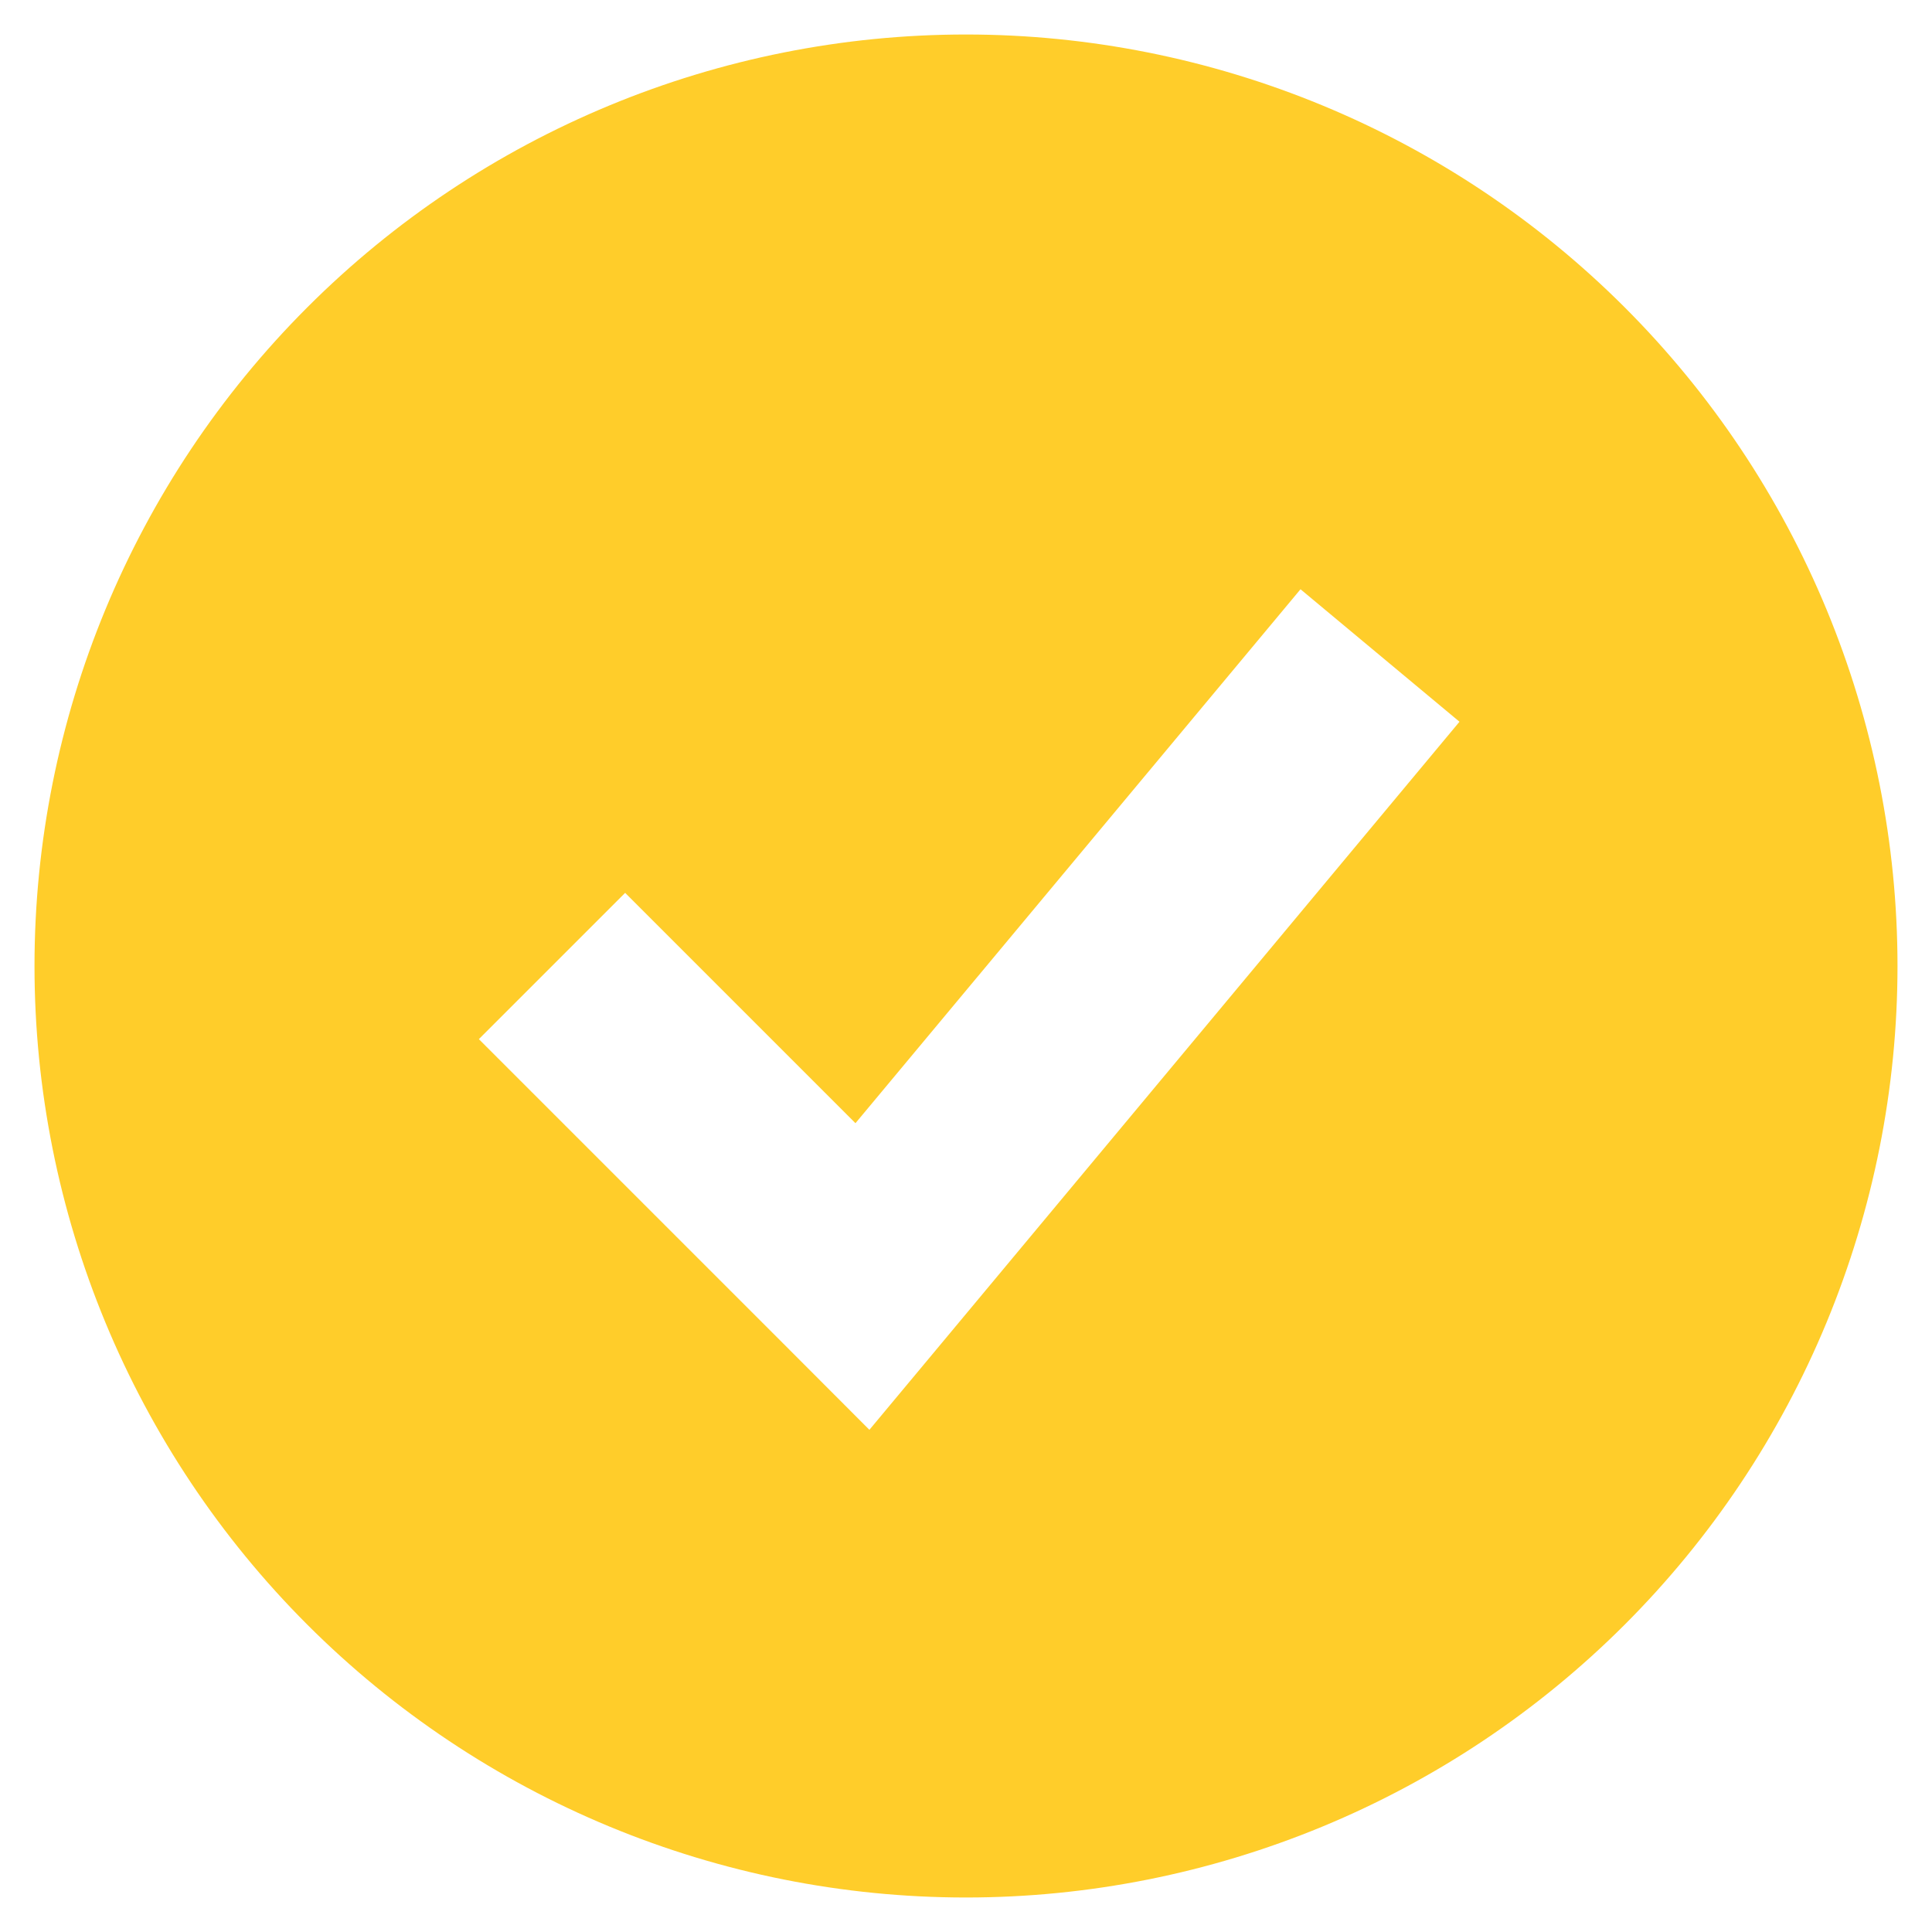 <svg width="14" height="14" viewBox="0 0 14 14" fill="none" xmlns="http://www.w3.org/2000/svg">
<path fill-rule="evenodd" clip-rule="evenodd" d="M7 13.75C7.886 13.75 8.764 13.575 9.583 13.236C10.402 12.897 11.146 12.4 11.773 11.773C12.4 11.146 12.897 10.402 13.236 9.583C13.575 8.764 13.75 7.886 13.75 7C13.75 6.114 13.575 5.236 13.236 4.417C12.897 3.598 12.4 2.854 11.773 2.227C11.146 1.6 10.402 1.103 9.583 0.764C8.764 0.425 7.886 0.25 7 0.25C5.21 0.25 3.493 0.961 2.227 2.227C0.961 3.493 0.25 5.21 0.25 7C0.25 8.79 0.961 10.507 2.227 11.773C3.493 13.039 5.21 13.75 7 13.75ZM6.826 9.73L10.576 5.23L9.424 4.27L6.199 8.139L4.53 6.47L3.47 7.53L5.72 9.78L6.3 10.361L6.826 9.73Z" fill="#FFCD2A"/>
</svg>
